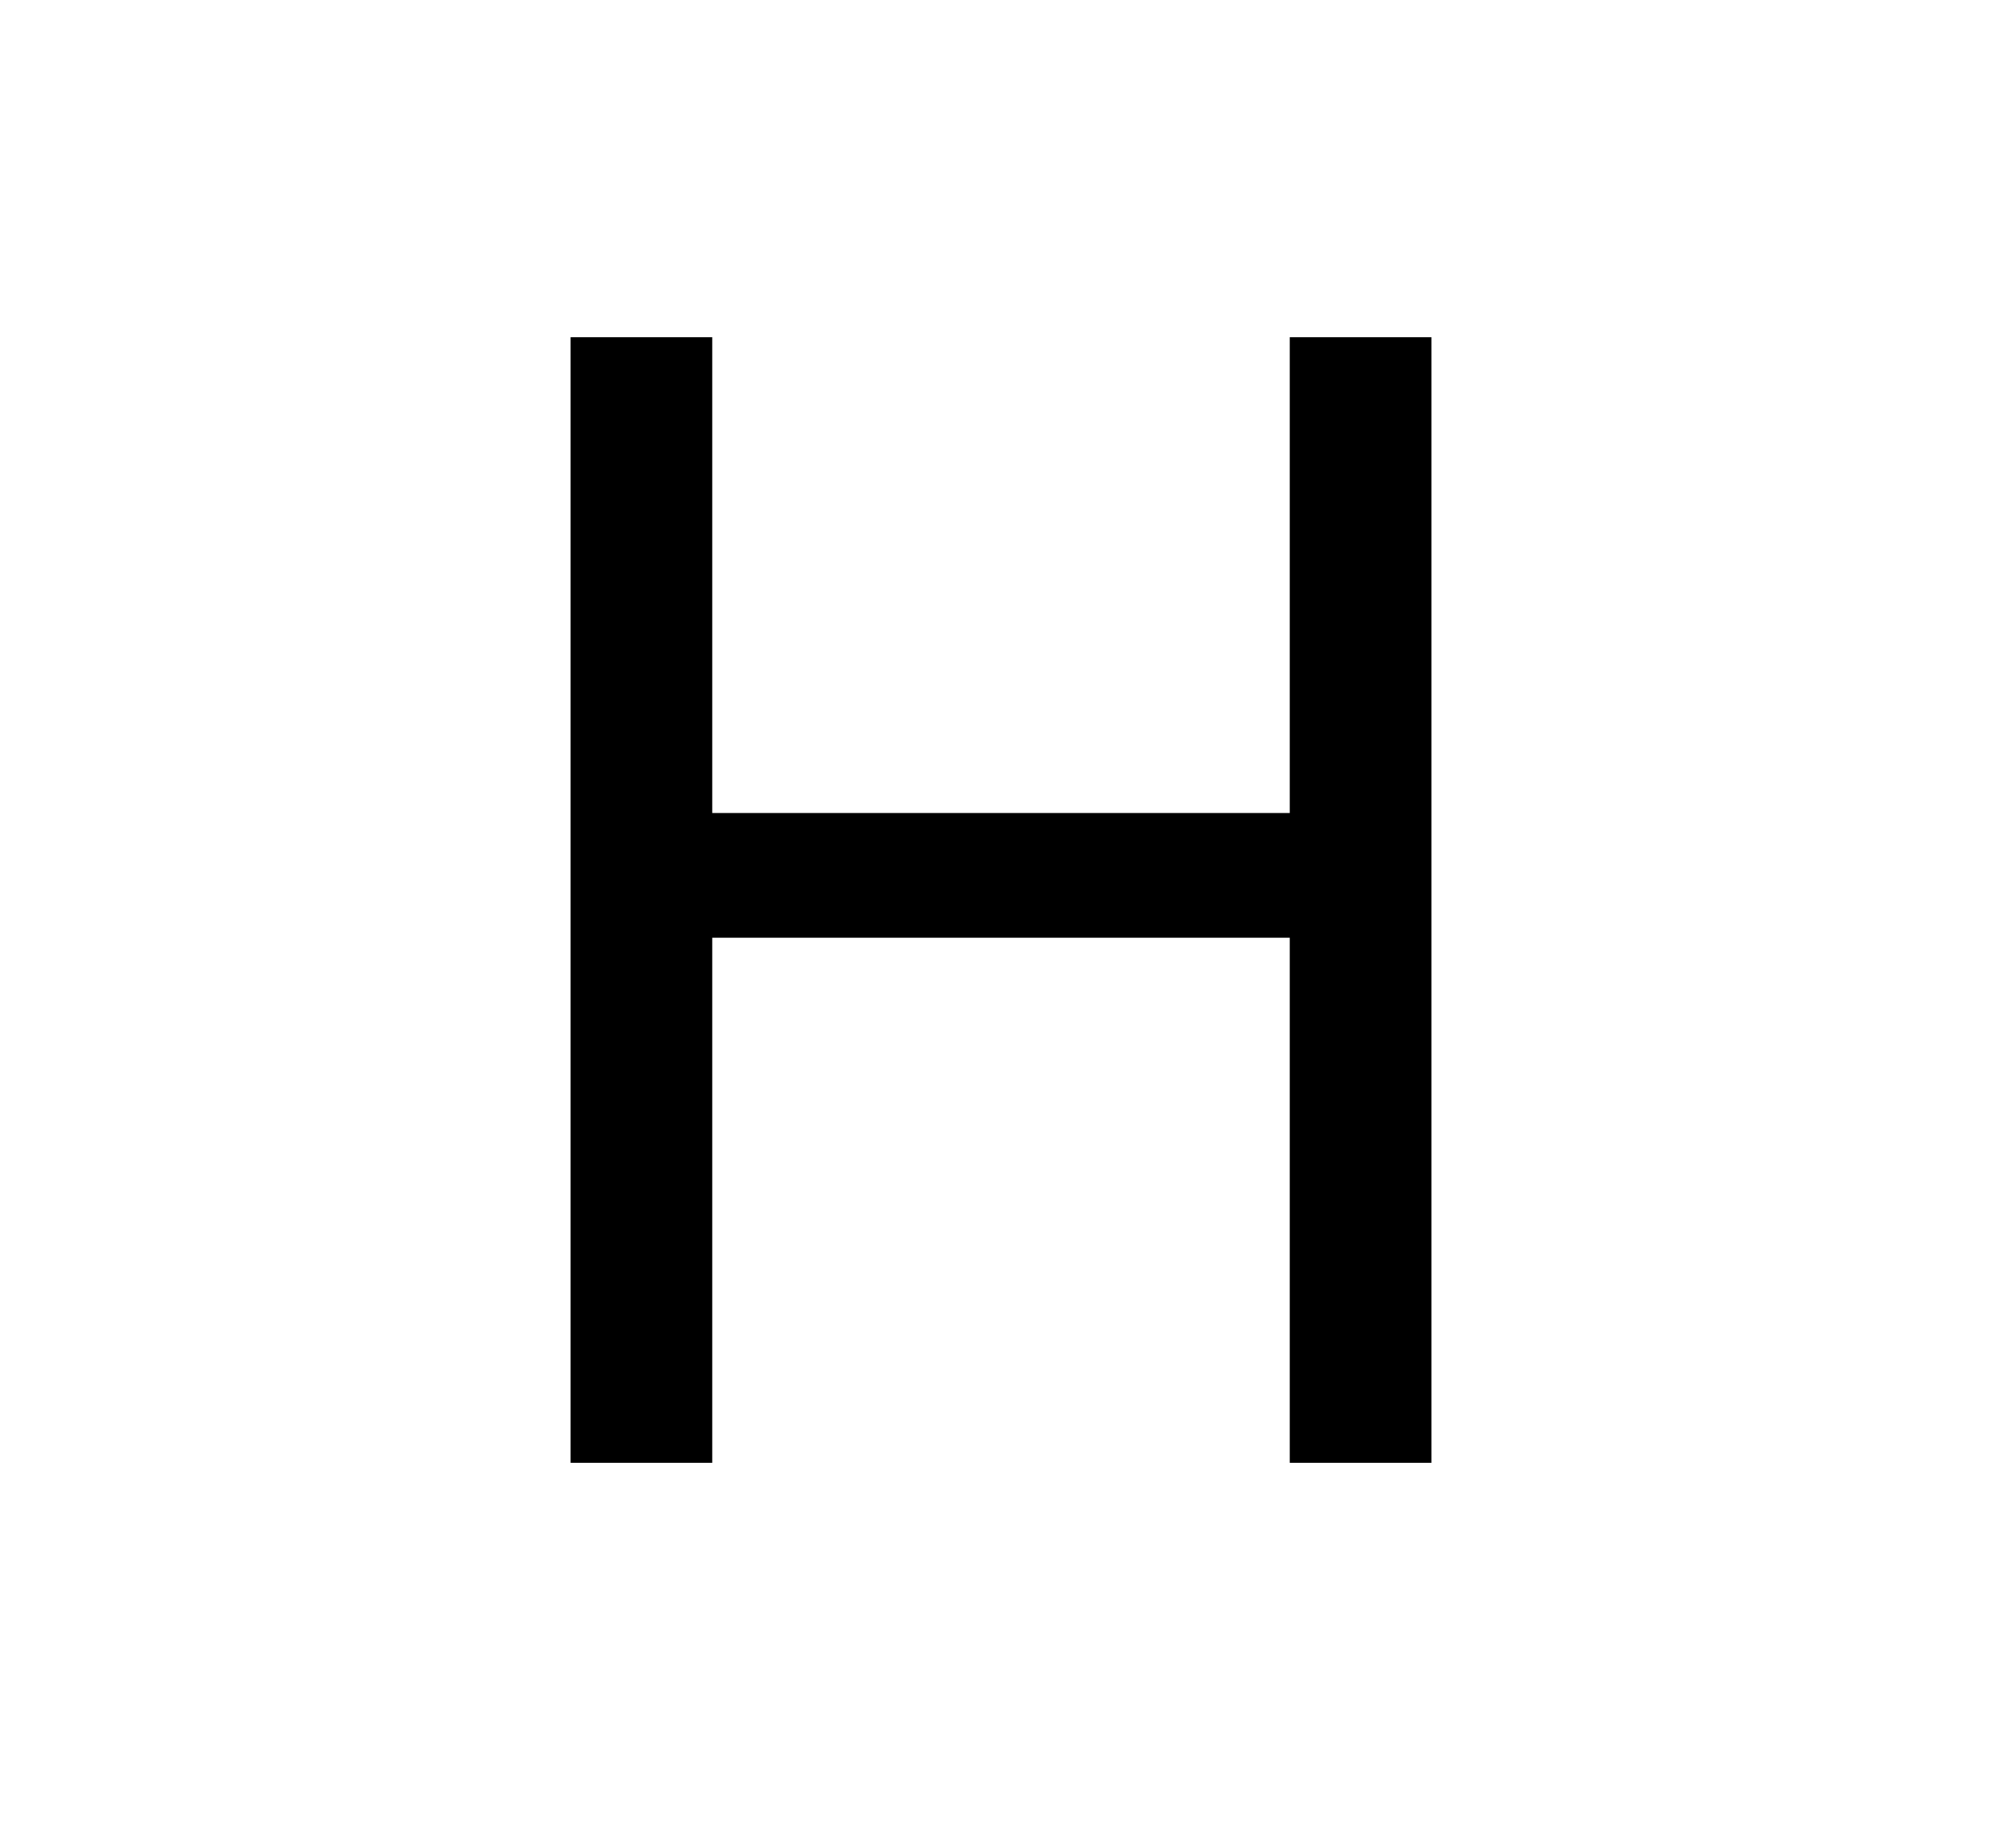 <svg xmlns="http://www.w3.org/2000/svg"
    viewBox="0 0 2600 2400">
  <!--
Copyright 2013 Google LLC
Noto is a trademark of Google Inc.
This Font Software is licensed under the SIL Open Font License, Version 1.1. This Font Software is distributed on an "AS IS" BASIS, WITHOUT WARRANTIES OR CONDITIONS OF ANY KIND, either express or implied. See the SIL Open Font License for the specific language, permissions and limitations governing your use of this Font Software.
http://scripts.sil.org/OFL
  -->
<path d="M1859 438L1859 1900 1675 1900 1675 1218 925 1218 925 1900 741 1900 741 438 925 438 925 1056 1675 1056 1675 438 1859 438Z"/>
</svg>